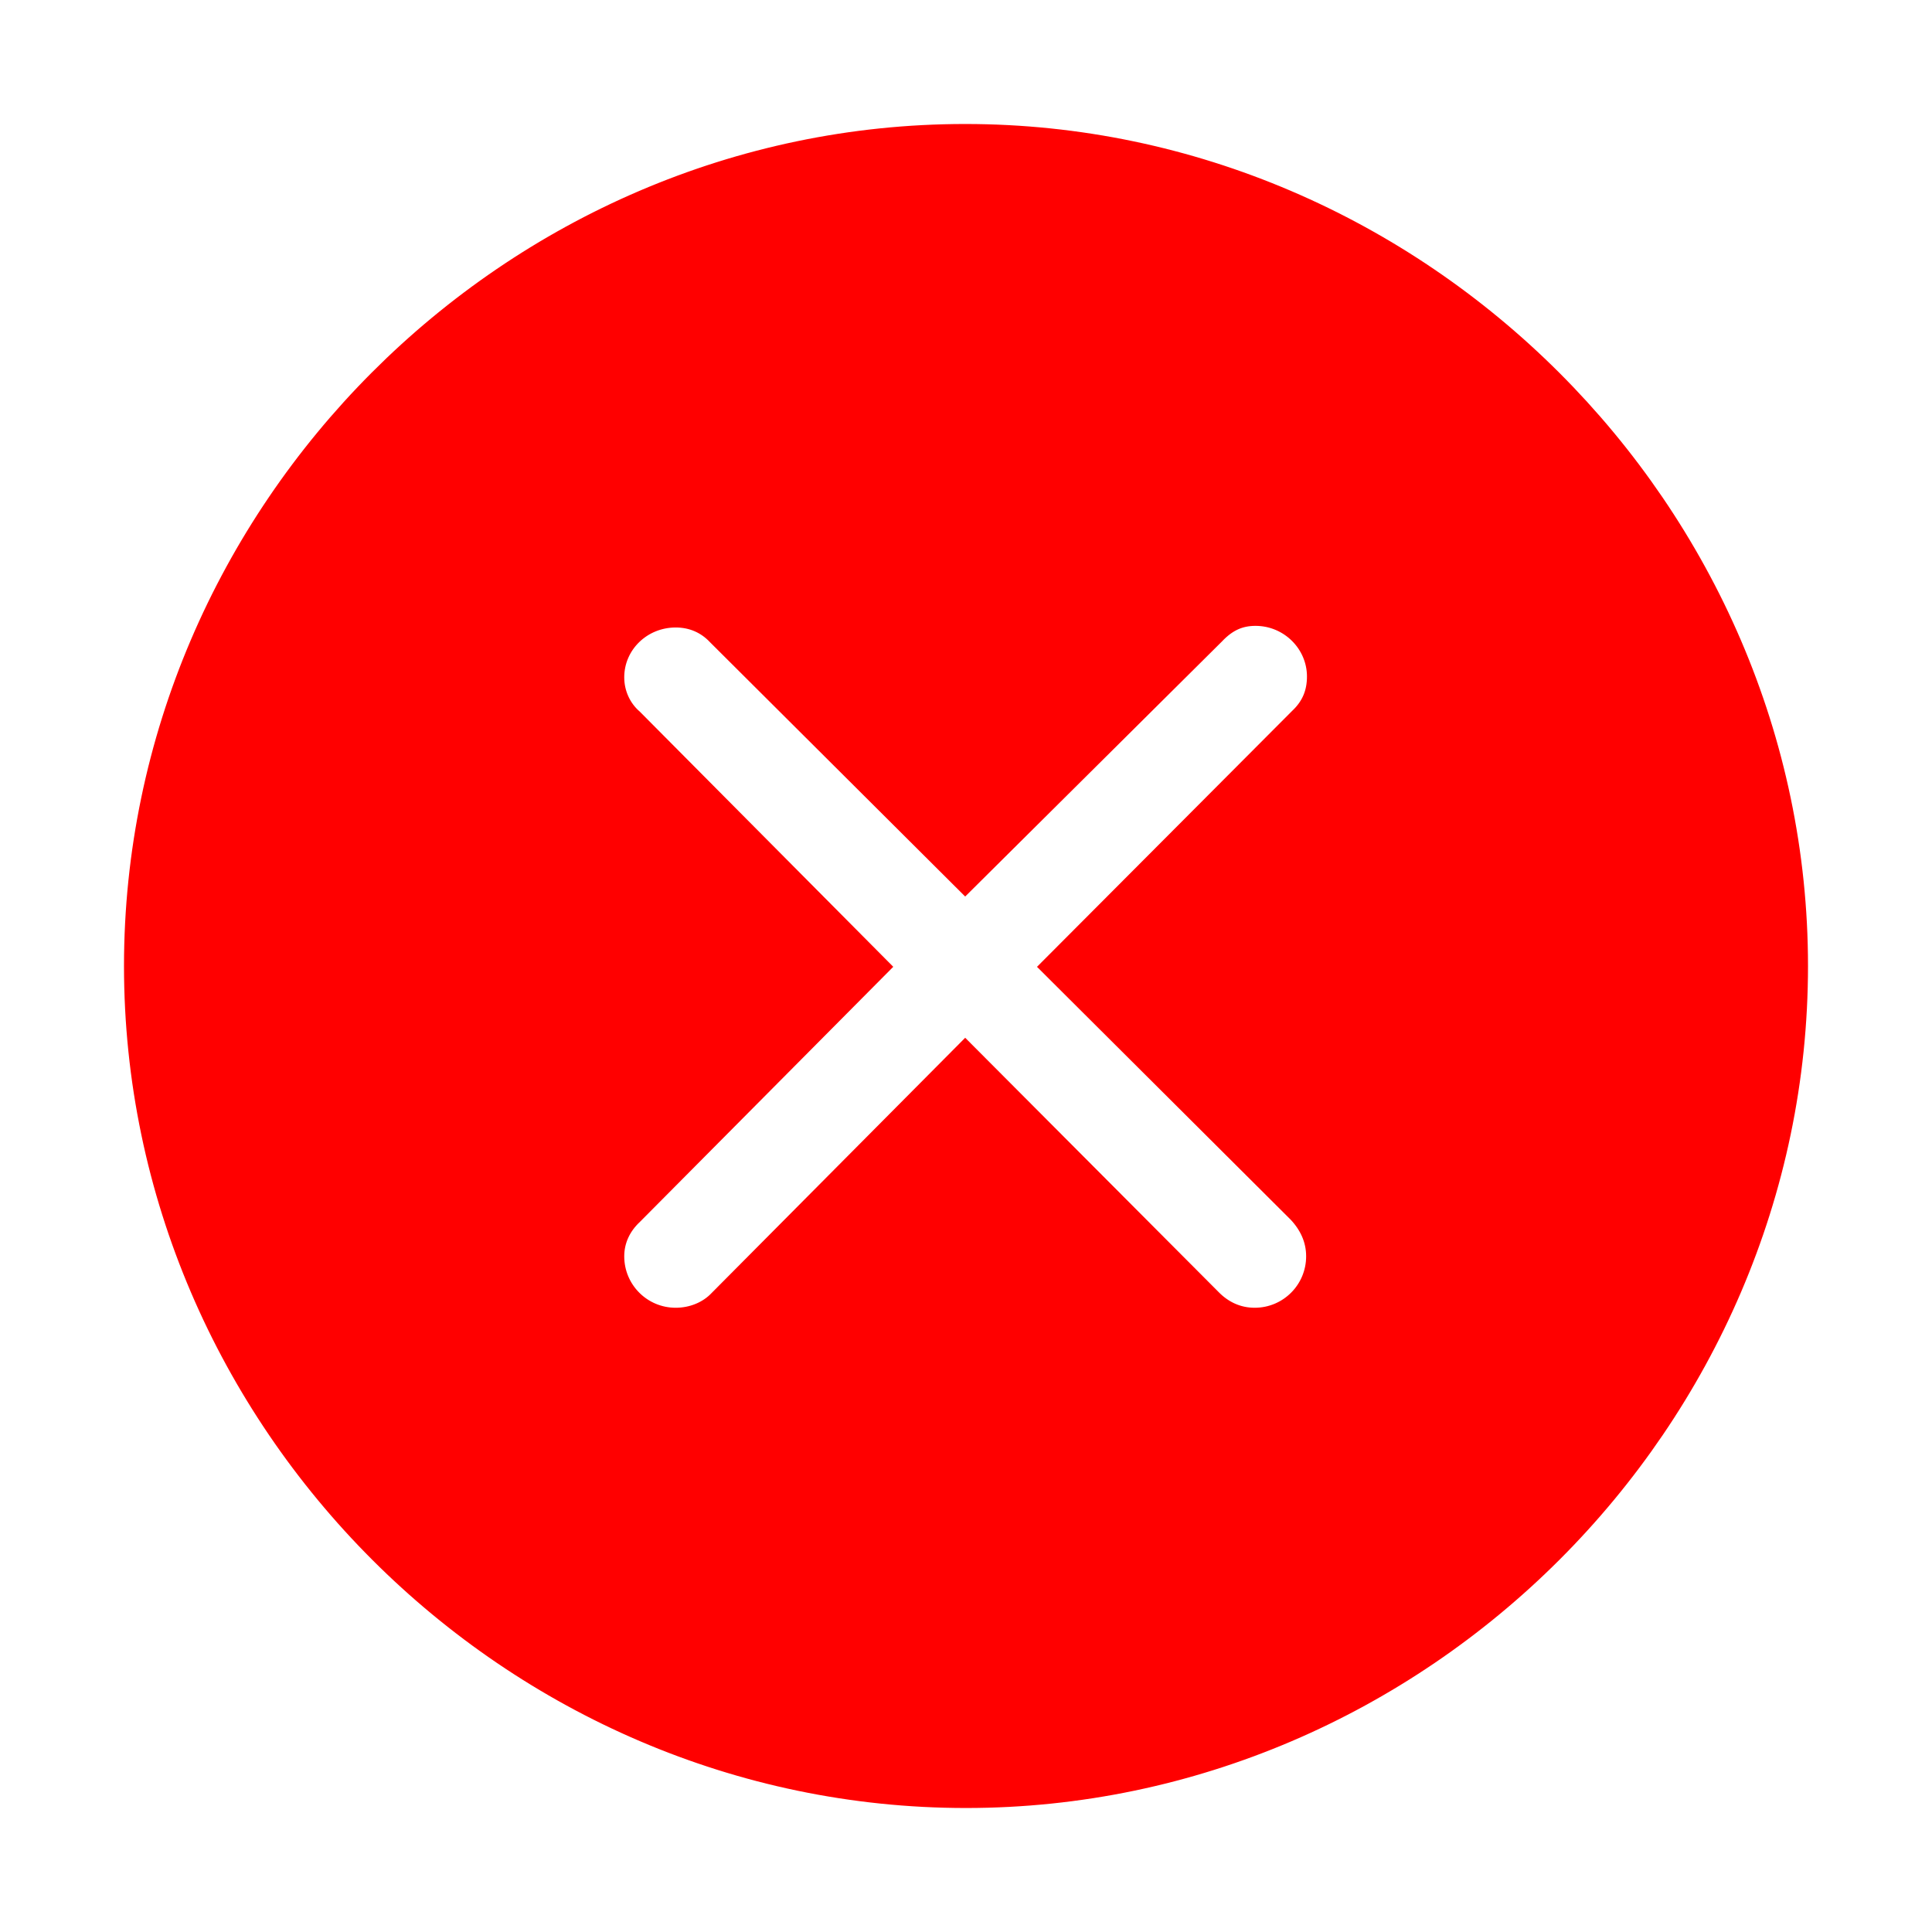 <!DOCTYPE svg PUBLIC "-//W3C//DTD SVG 1.1//EN" "http://www.w3.org/Graphics/SVG/1.1/DTD/svg11.dtd">
<!-- Uploaded to: SVG Repo, www.svgrepo.com, Transformed by: SVG Repo Mixer Tools -->
<svg fill="#ff0000" width="800px" height="800px" viewBox="0 0 56 56" xmlns="http://www.w3.org/2000/svg" stroke="#ff0000">
<g id="SVGRepo_bgCarrier" stroke-width="0"/>
<g id="SVGRepo_tracerCarrier" stroke-linecap="round" stroke-linejoin="round"/>
<g id="SVGRepo_iconCarrier">
<path d="M 28 51.906 C 41.055 51.906 51.906 41.078 51.906 28 C 51.906 14.945 41.031 4.094 27.977 4.094 C 14.898 4.094 4.094 14.945 4.094 28 C 4.094 41.078 14.922 51.906 28 51.906 Z M 19.586 38.406 C 18.484 38.406 17.594 37.516 17.594 36.414 C 17.594 35.875 17.828 35.406 18.203 35.055 L 25.187 28.023 L 18.203 20.992 C 17.828 20.664 17.594 20.172 17.594 19.633 C 17.594 18.555 18.484 17.688 19.586 17.688 C 20.125 17.688 20.594 17.898 20.945 18.273 L 27.977 25.281 L 35.055 18.25 C 35.453 17.828 35.875 17.641 36.391 17.641 C 37.492 17.641 38.383 18.531 38.383 19.609 C 38.383 20.148 38.195 20.594 37.797 20.969 L 30.765 28.023 L 37.773 35.008 C 38.125 35.383 38.359 35.852 38.359 36.414 C 38.359 37.516 37.469 38.406 36.367 38.406 C 35.805 38.406 35.336 38.172 34.984 37.82 L 27.977 30.789 L 20.992 37.82 C 20.64 38.195 20.125 38.406 19.586 38.406 Z"/>
</g>
</svg>